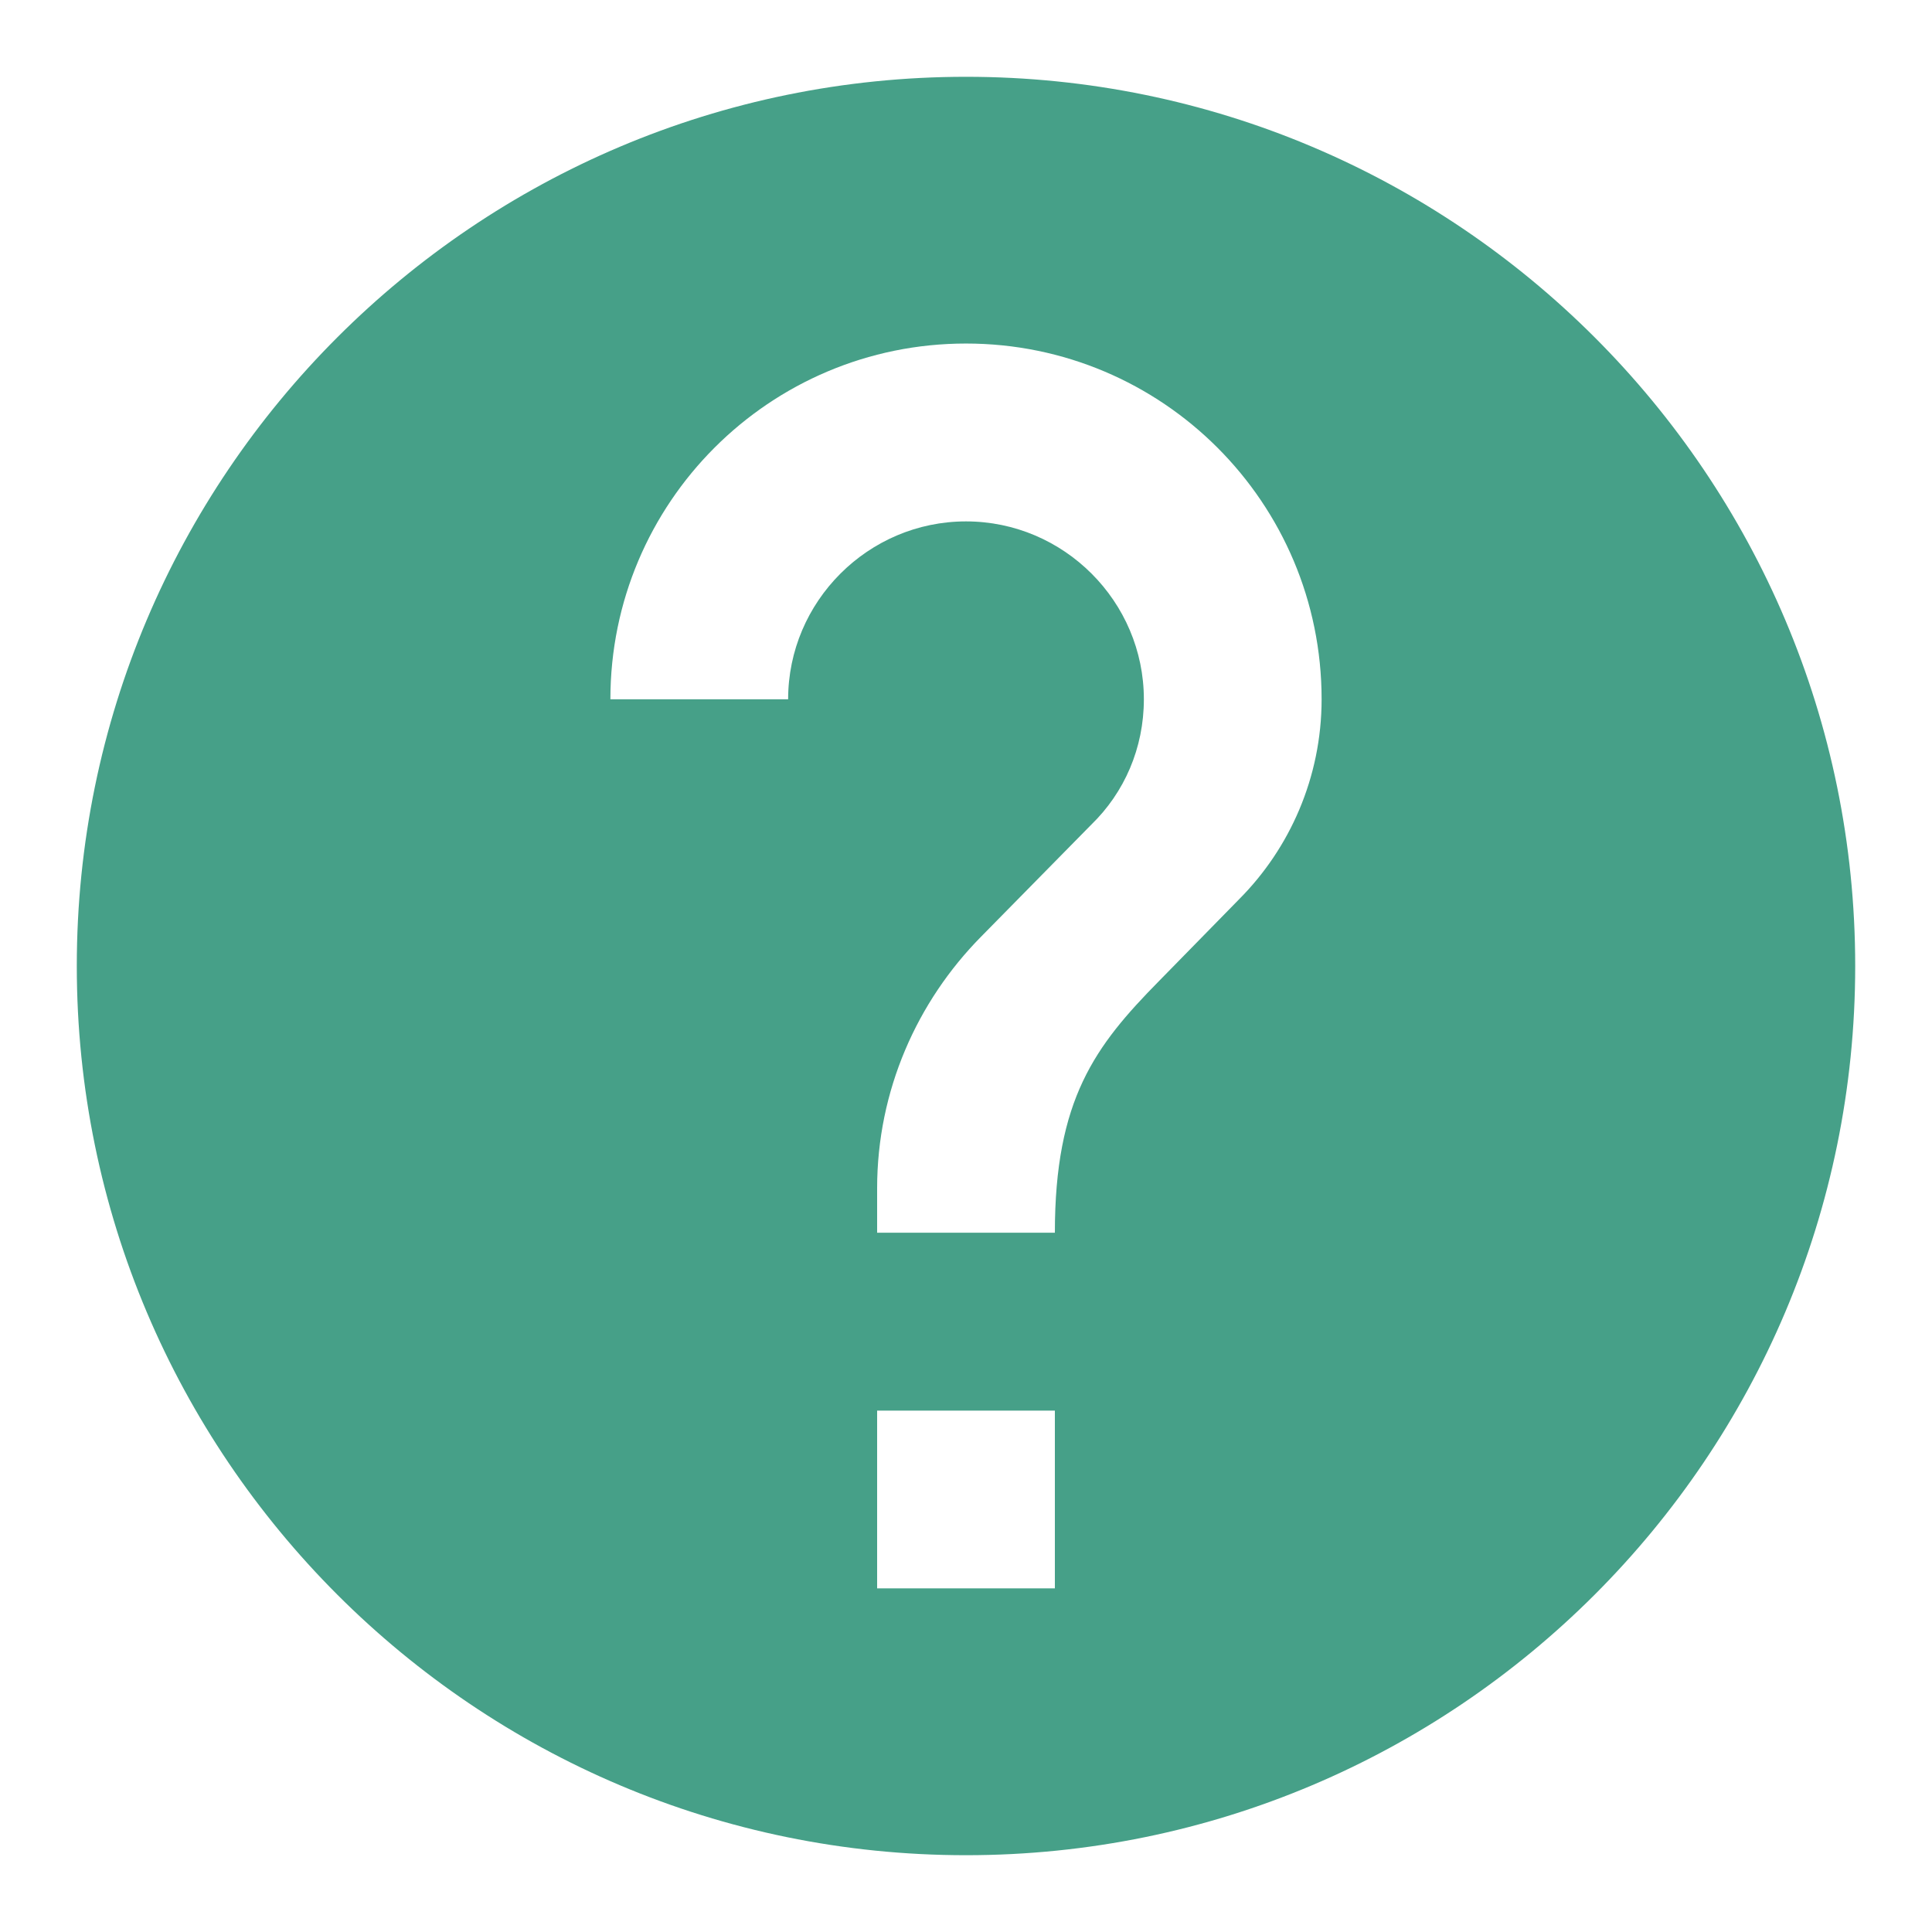<svg width="16" height="16" viewBox="0 0 16 16" fill="none" xmlns="http://www.w3.org/2000/svg">
<path d="M8 0.636C3.935 0.636 0.636 3.935 0.636 8C0.636 12.065 3.935 15.364 8 15.364C12.065 15.364 15.364 12.065 15.364 8C15.364 3.935 12.065 0.636 8 0.636ZM8.736 13.154H7.264V11.682H8.736V13.154ZM10.261 7.448L9.598 8.125C9.068 8.663 8.736 9.104 8.736 10.209H7.264V9.841C7.264 9.031 7.595 8.294 8.125 7.757L9.038 6.829C9.311 6.564 9.473 6.196 9.473 5.791C9.473 4.981 8.81 4.318 8 4.318C7.19 4.318 6.527 4.981 6.527 5.791H5.055C5.055 4.163 6.373 2.845 8 2.845C9.627 2.845 10.945 4.163 10.945 5.791C10.945 6.439 10.68 7.028 10.261 7.448Z" fill="#46A088"/>
</svg>
